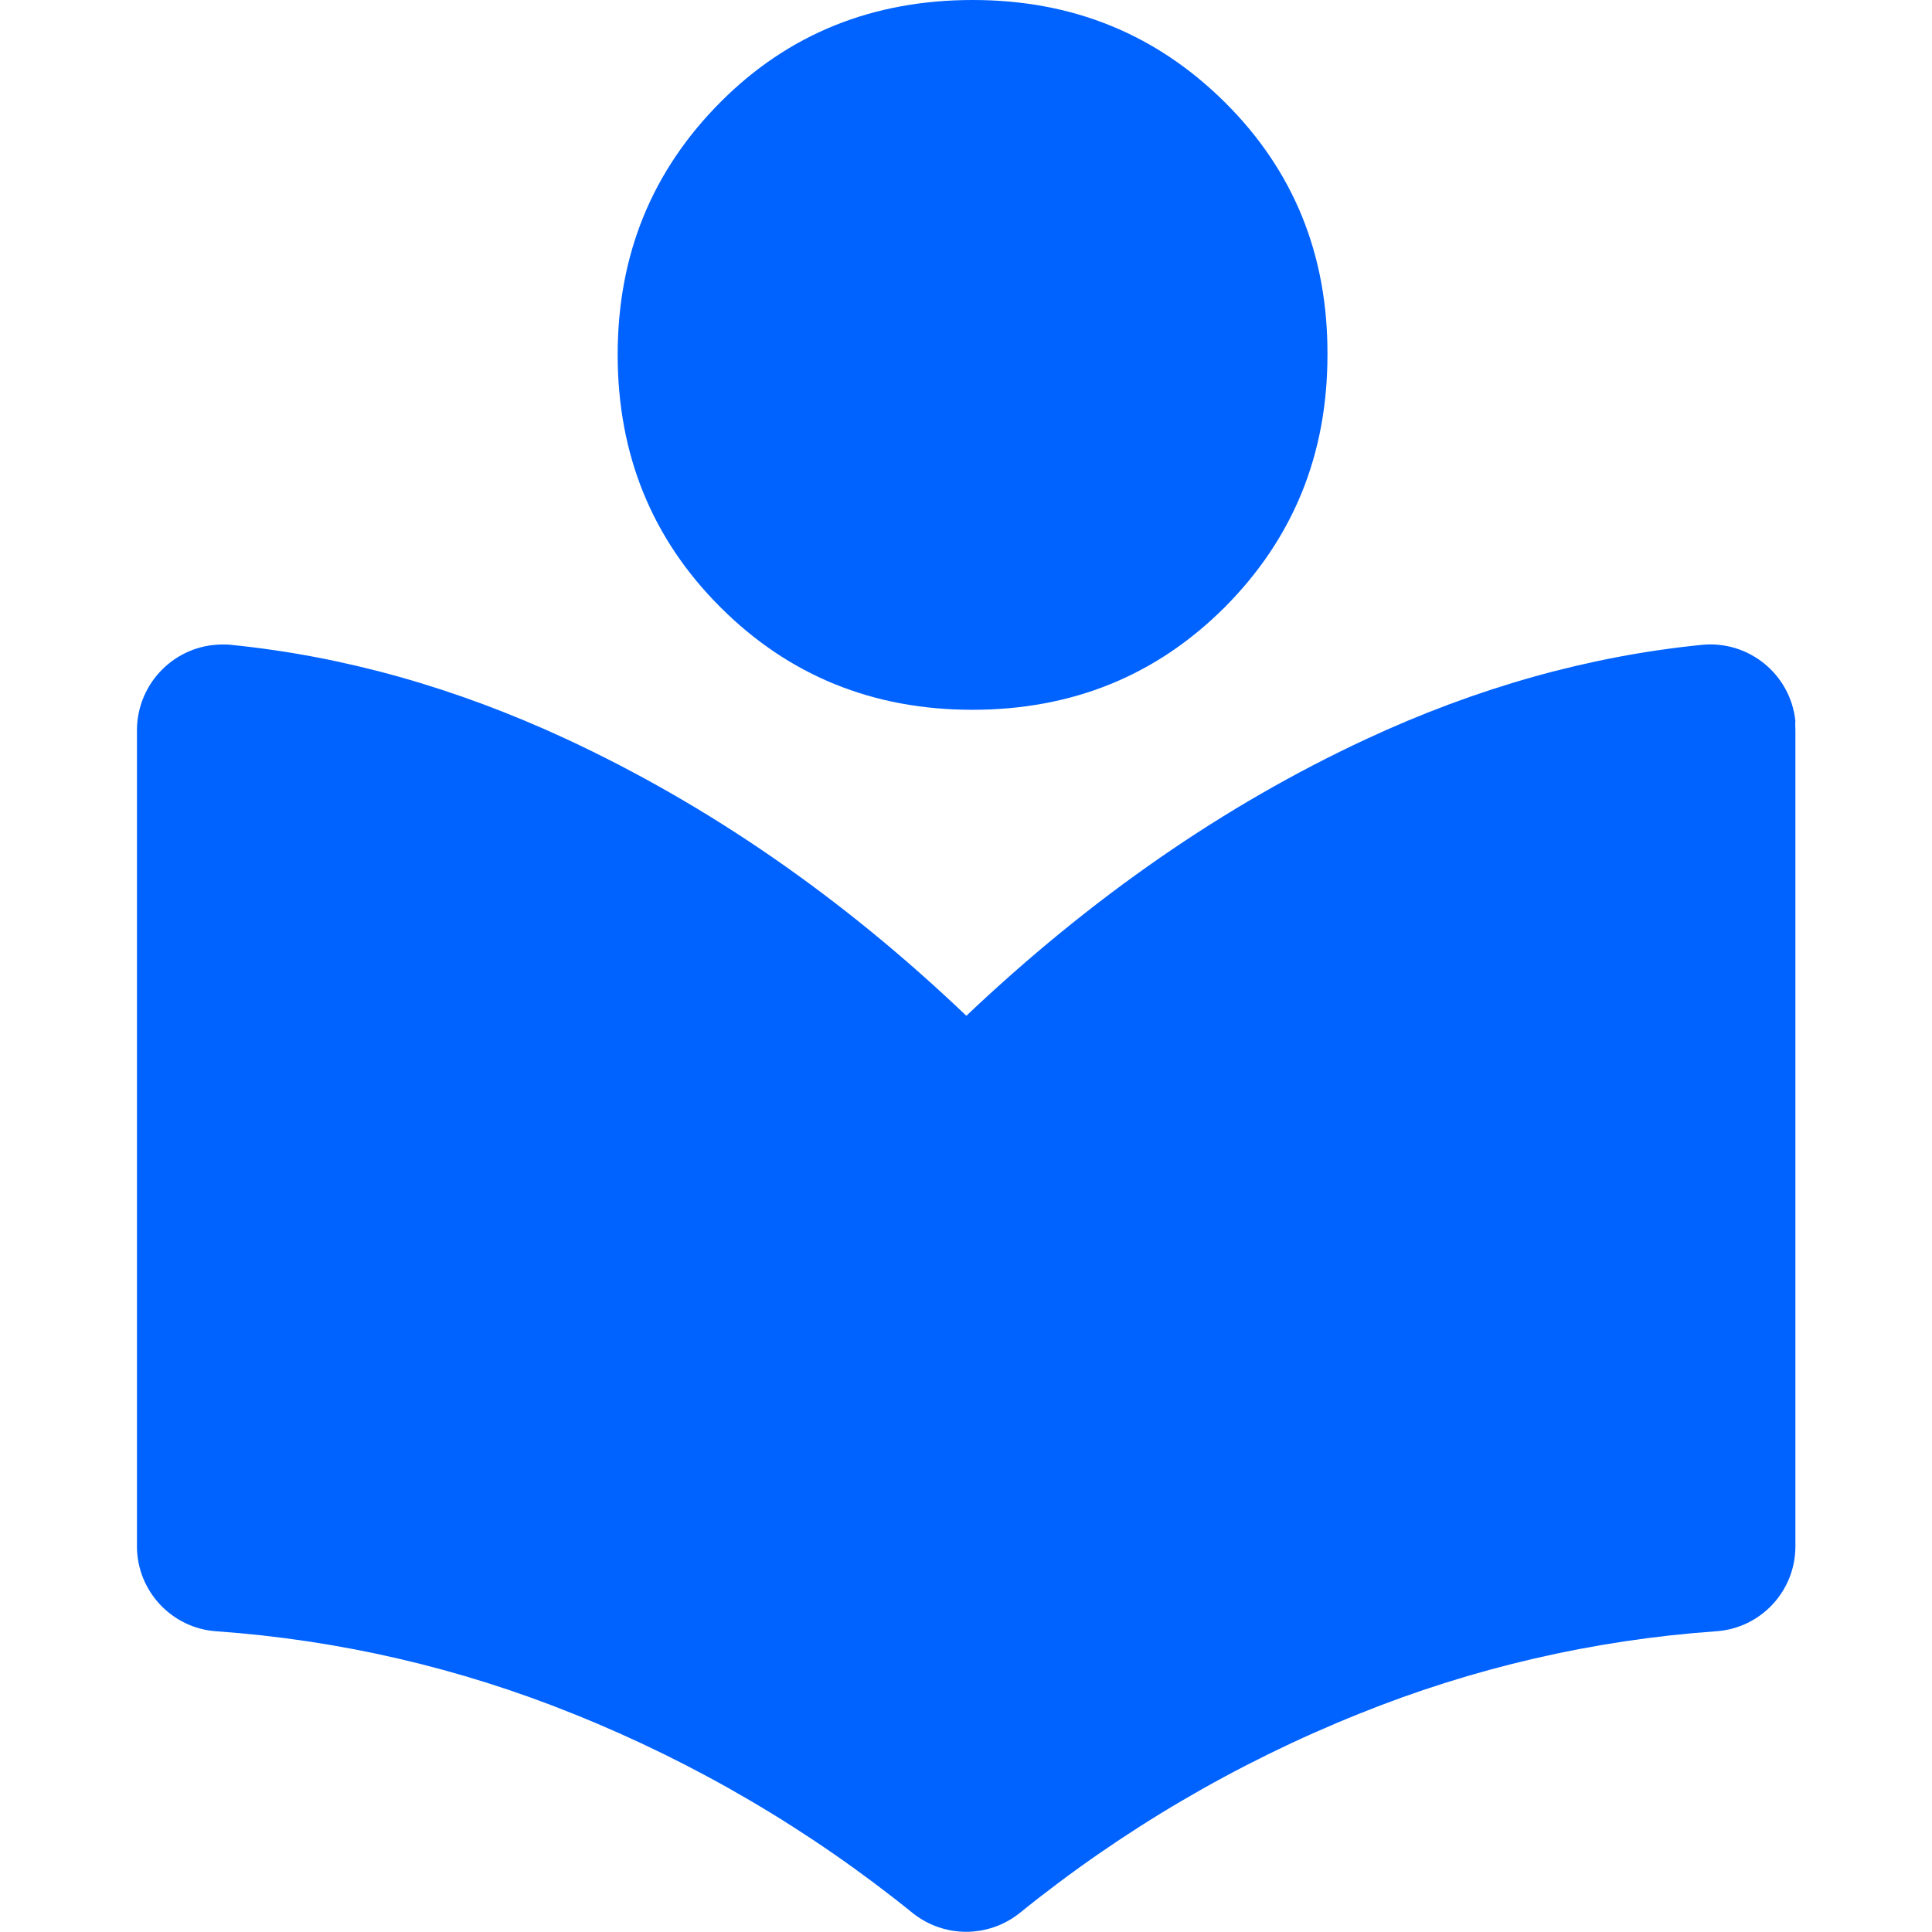 <svg width="44" height="44" viewBox="0 0 44 44" fill="none" xmlns="http://www.w3.org/2000/svg">
<path d="M30.232 8.078C30.232 10.355 29.45 12.263 27.895 13.827C26.339 15.383 24.423 16.165 22.145 16.165C19.877 16.165 17.96 15.383 16.405 13.827C14.849 12.272 14.067 10.355 14.067 8.078C14.067 5.801 14.849 3.893 16.405 2.329C17.96 0.765 19.885 0 22.154 0C24.431 0 26.339 0.782 27.903 2.337C29.467 3.893 30.241 5.809 30.232 8.078Z" fill="#0062FF"/>
<path d="M40.889 16.62V35.217C40.889 36.24 40.098 37.082 39.084 37.151C36.291 37.348 33.541 37.984 30.946 39.033C28.161 40.15 25.557 41.679 23.22 43.57C22.507 44.137 21.501 44.137 20.788 43.57C18.45 41.679 15.847 40.15 13.062 39.033C10.467 37.984 7.717 37.348 4.924 37.151C3.91 37.082 3.119 36.231 3.119 35.217V16.62C3.128 15.546 3.996 14.678 5.07 14.678C5.139 14.678 5.199 14.678 5.268 14.687C7.829 14.944 10.372 15.658 12.907 16.835C16.139 18.339 19.181 20.436 22.008 23.134C24.844 20.444 27.878 18.339 31.109 16.835C33.636 15.658 36.188 14.944 38.749 14.687C39.815 14.575 40.777 15.348 40.889 16.422C40.88 16.491 40.889 16.56 40.889 16.62Z" fill="#0062FF"/>
</svg>
